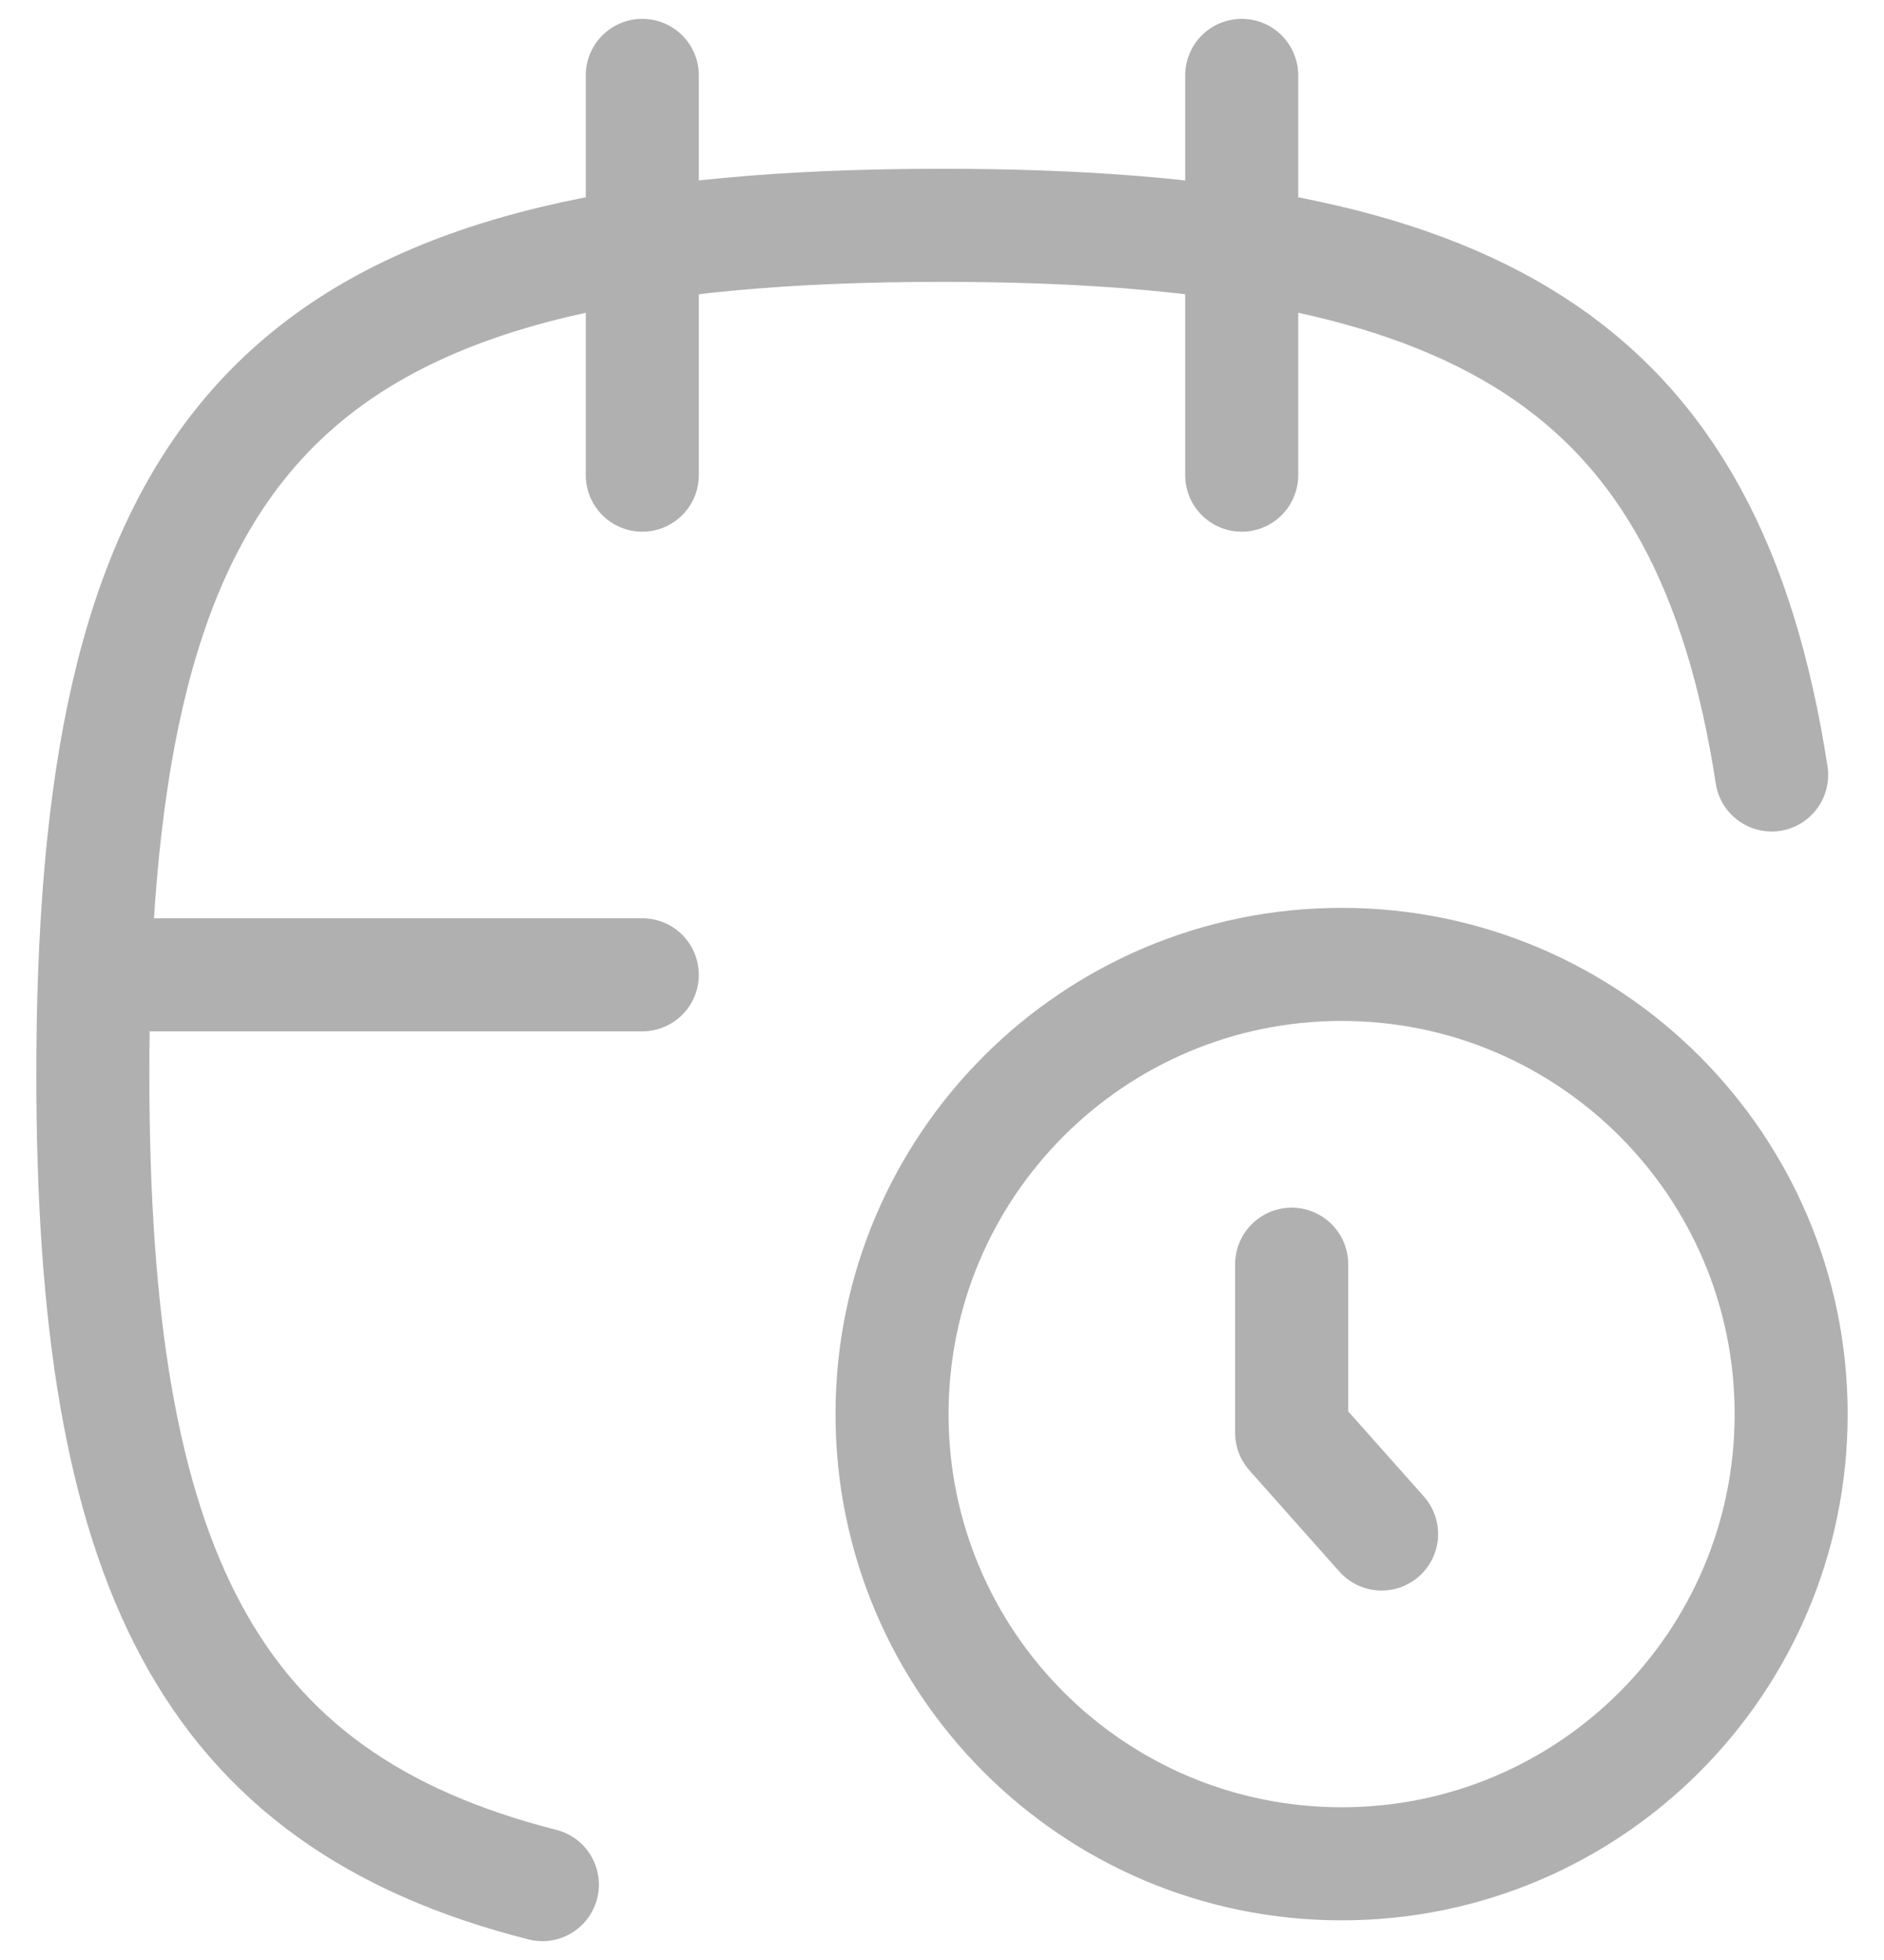 <svg width="25" height="26" viewBox="0 0 25 26" fill="none" xmlns="http://www.w3.org/2000/svg">
<path d="M16.477 1V6.303M8.523 1V6.303M1.255 12.931H8.523M1.255 12.931C1.239 13.356 1.232 13.798 1.232 14.257C1.232 20.765 2.744 23.87 7.197 25M1.255 12.931C1.531 5.365 4.342 2.989 12.5 2.989C19.616 2.989 22.664 4.797 23.509 10.28" stroke="#B0B0B0" stroke-width="1.5" stroke-linecap="round" stroke-linejoin="round"/>
<path d="M17.803 24.724C21.097 24.724 23.768 22.053 23.768 18.759C23.768 15.464 21.097 12.793 17.803 12.793C14.508 12.793 11.837 15.464 11.837 18.759C11.837 22.053 14.508 24.724 17.803 24.724Z" stroke="#B0B0B0" stroke-width="1.5" stroke-linecap="round" stroke-linejoin="round"/>
<path d="M17.14 16.77V19.007L18.333 20.349" stroke="#B0B0B0" stroke-width="1.5" stroke-linecap="round" stroke-linejoin="round"/>
</svg>
